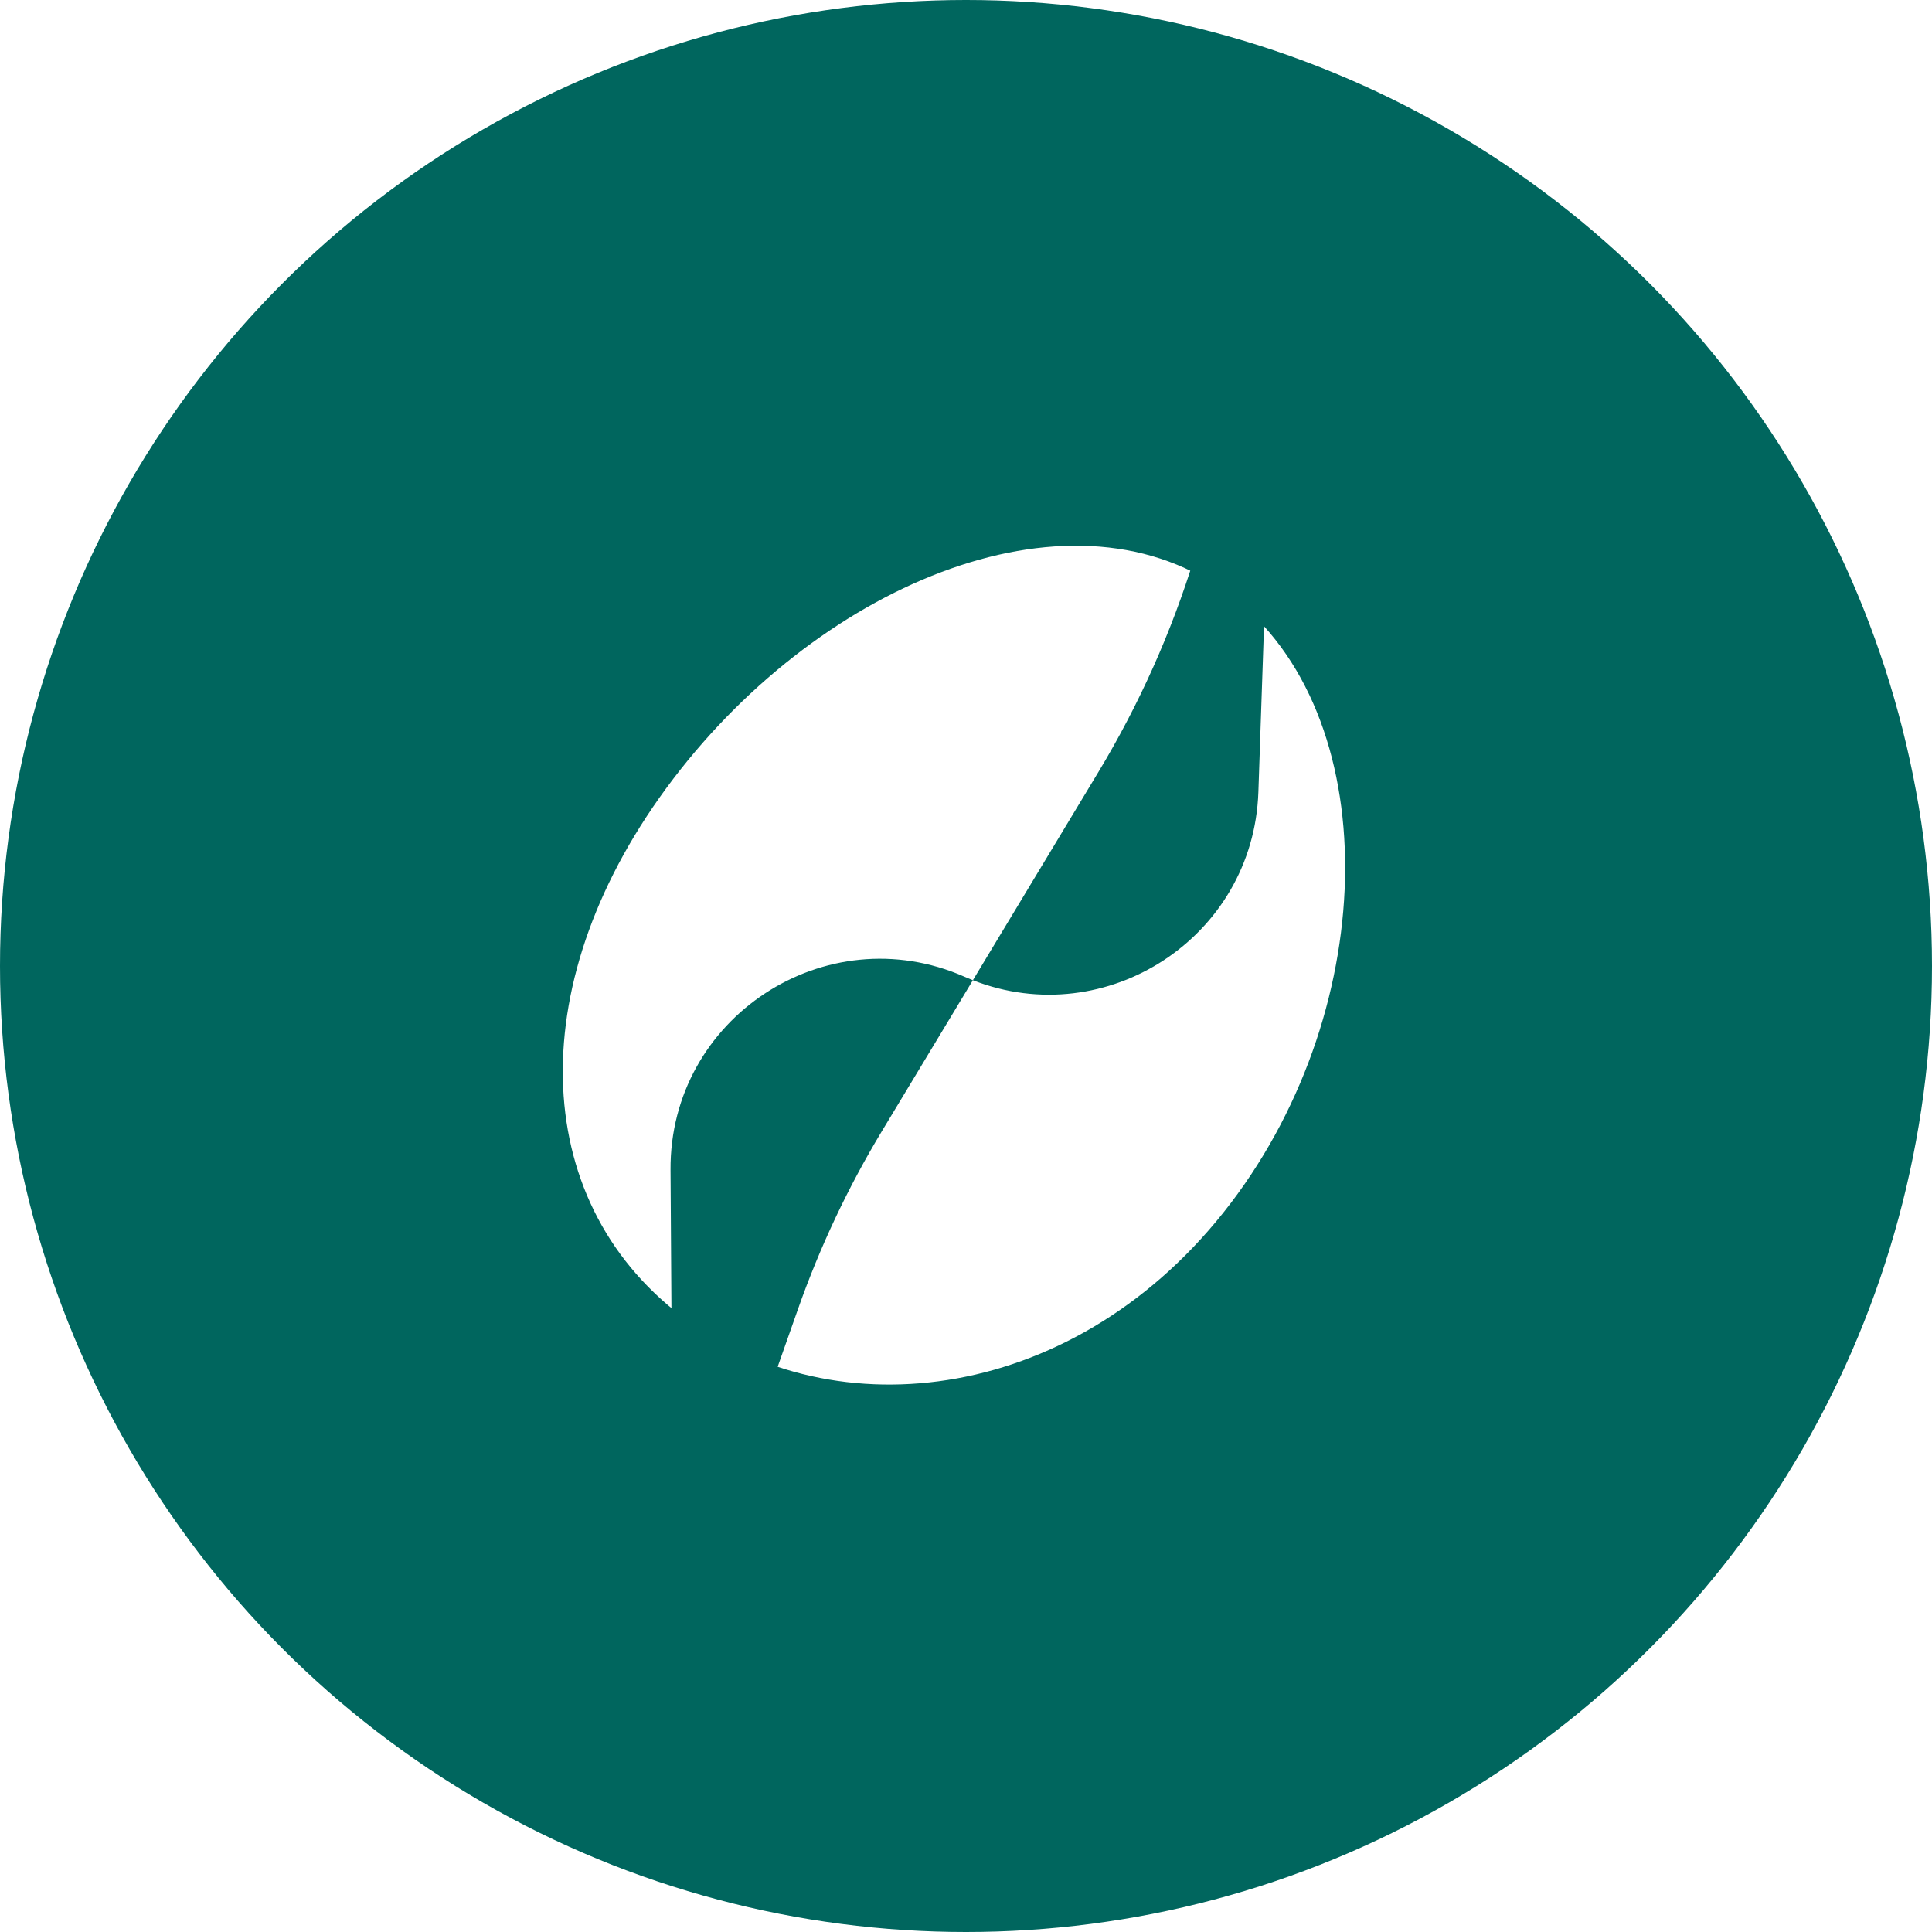 <svg width="1000" height="1000" viewBox="0 0 1000 1000" fill="none" xmlns="http://www.w3.org/2000/svg">
<rect x="0" y="0" width="1000" height="1000" fill="#333333" stroke="none"/>
<g clip-path="url(#clip0_45_10)">
<rect width="1000" height="1000" fill="white"/>
<circle cx="500" cy="500" r="500" fill="#00665E"/>
<path d="M636.941 622.878C558.479 725.902 432.471 741.945 352.807 681.274C273.142 620.603 269.989 506.194 348.451 403.17C426.912 300.145 557.276 247.518 636.941 308.189C716.605 368.86 715.402 519.853 636.941 622.878Z" fill="white"/>
<path d="M348.719 860.165L347.063 605.542C346.552 526.912 427.259 473.879 499.229 505.555C500.671 506.19 502.117 506.79 503.566 507.357L568.625 399.439C589.618 364.616 606.285 327.362 618.256 288.502L660.101 152.676L651.334 409.967C648.775 485.09 572.691 534.413 503.566 507.357L456.447 585.518C438.895 614.632 424.358 645.46 413.062 677.524L348.719 860.165Z" fill="#00665E"/>
</g>
<defs>
<clipPath id="clip0_45_10">
<rect width="1000" height="1000" fill="white"/>
</clipPath>
</defs>
</svg>
